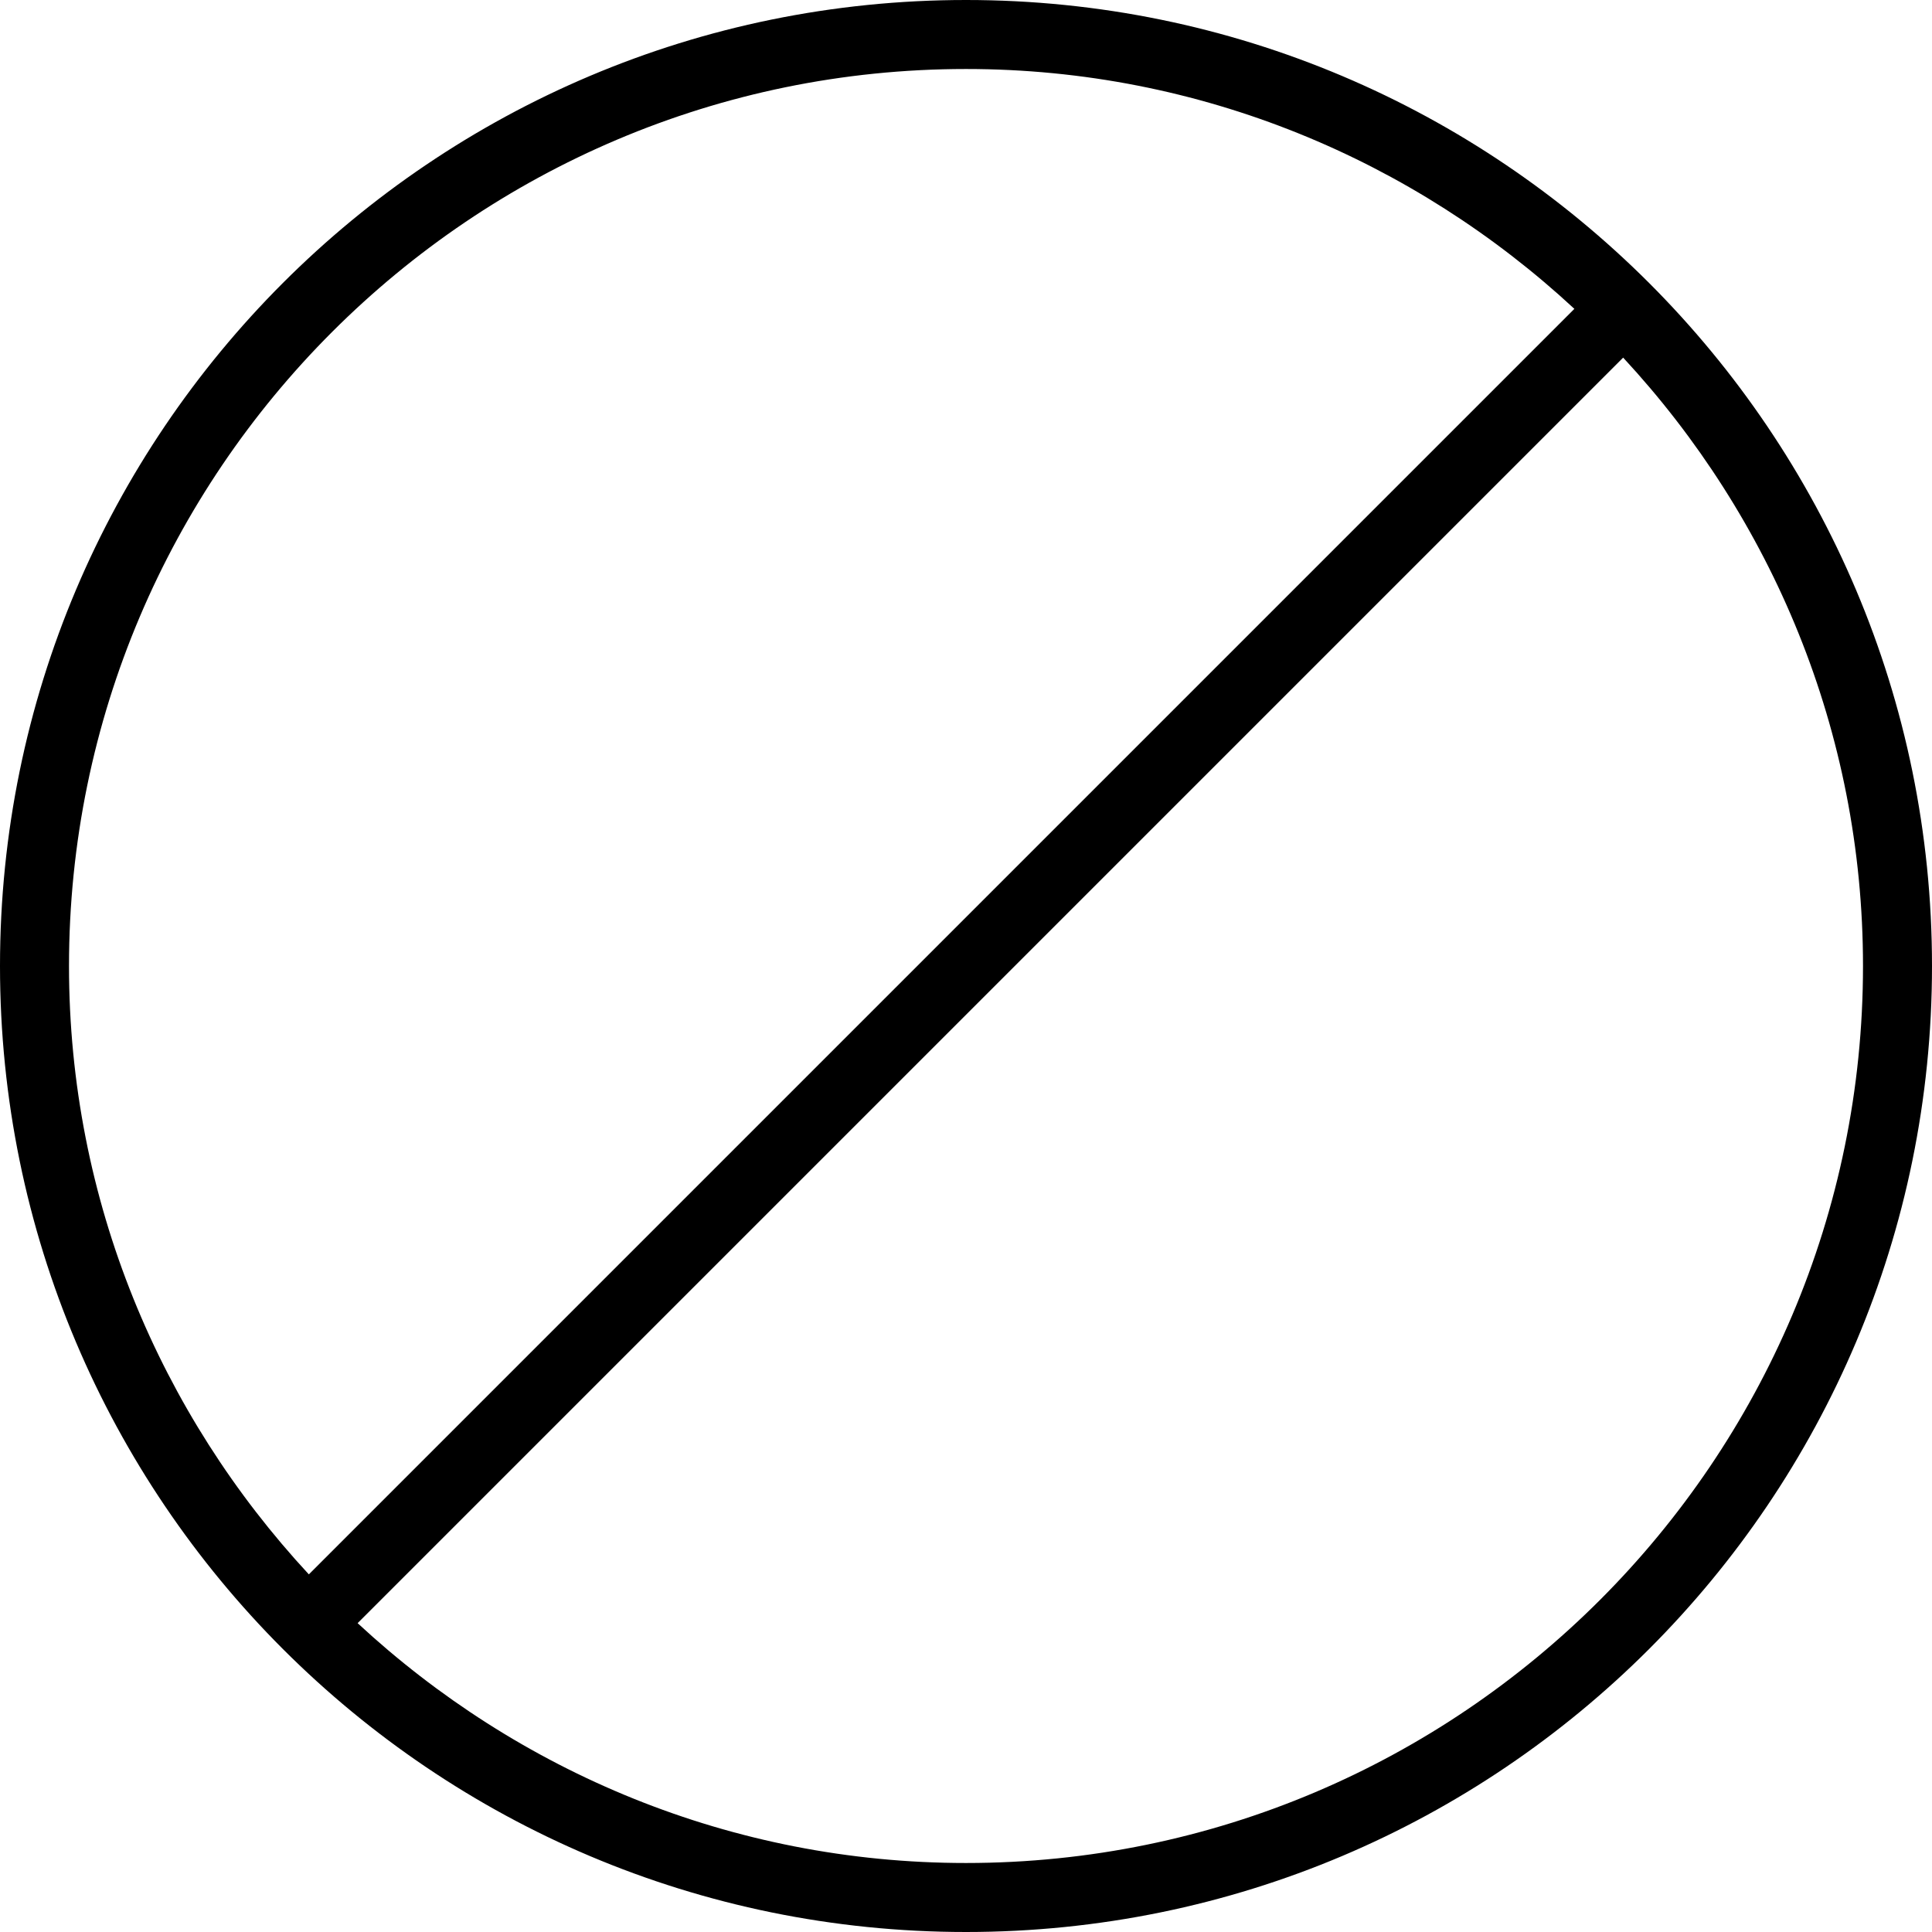 <svg width="28" height="28" viewBox="0 0 28 28" xmlns="http://www.w3.org/2000/svg"><title>alerts-and-notifications/blocked_28</title><path d="M14 27c-3.404 0-6.498-1.326-8.817-3.476L23.524 5.183C25.674 7.502 27 10.596 27 14c0 7.168-5.832 13-13 13M1 14C1 6.832 6.832 1 14 1c3.404 0 6.498 1.326 8.817 3.476L4.476 22.817C2.326 20.498 1 17.404 1 14M14 0C6.268 0 0 6.268 0 14c0 7.732 6.268 14 14 14 7.732 0 14-6.268 14-14 0-7.732-6.268-14-14-14" fill="#000" fill-rule="evenodd"/></svg>